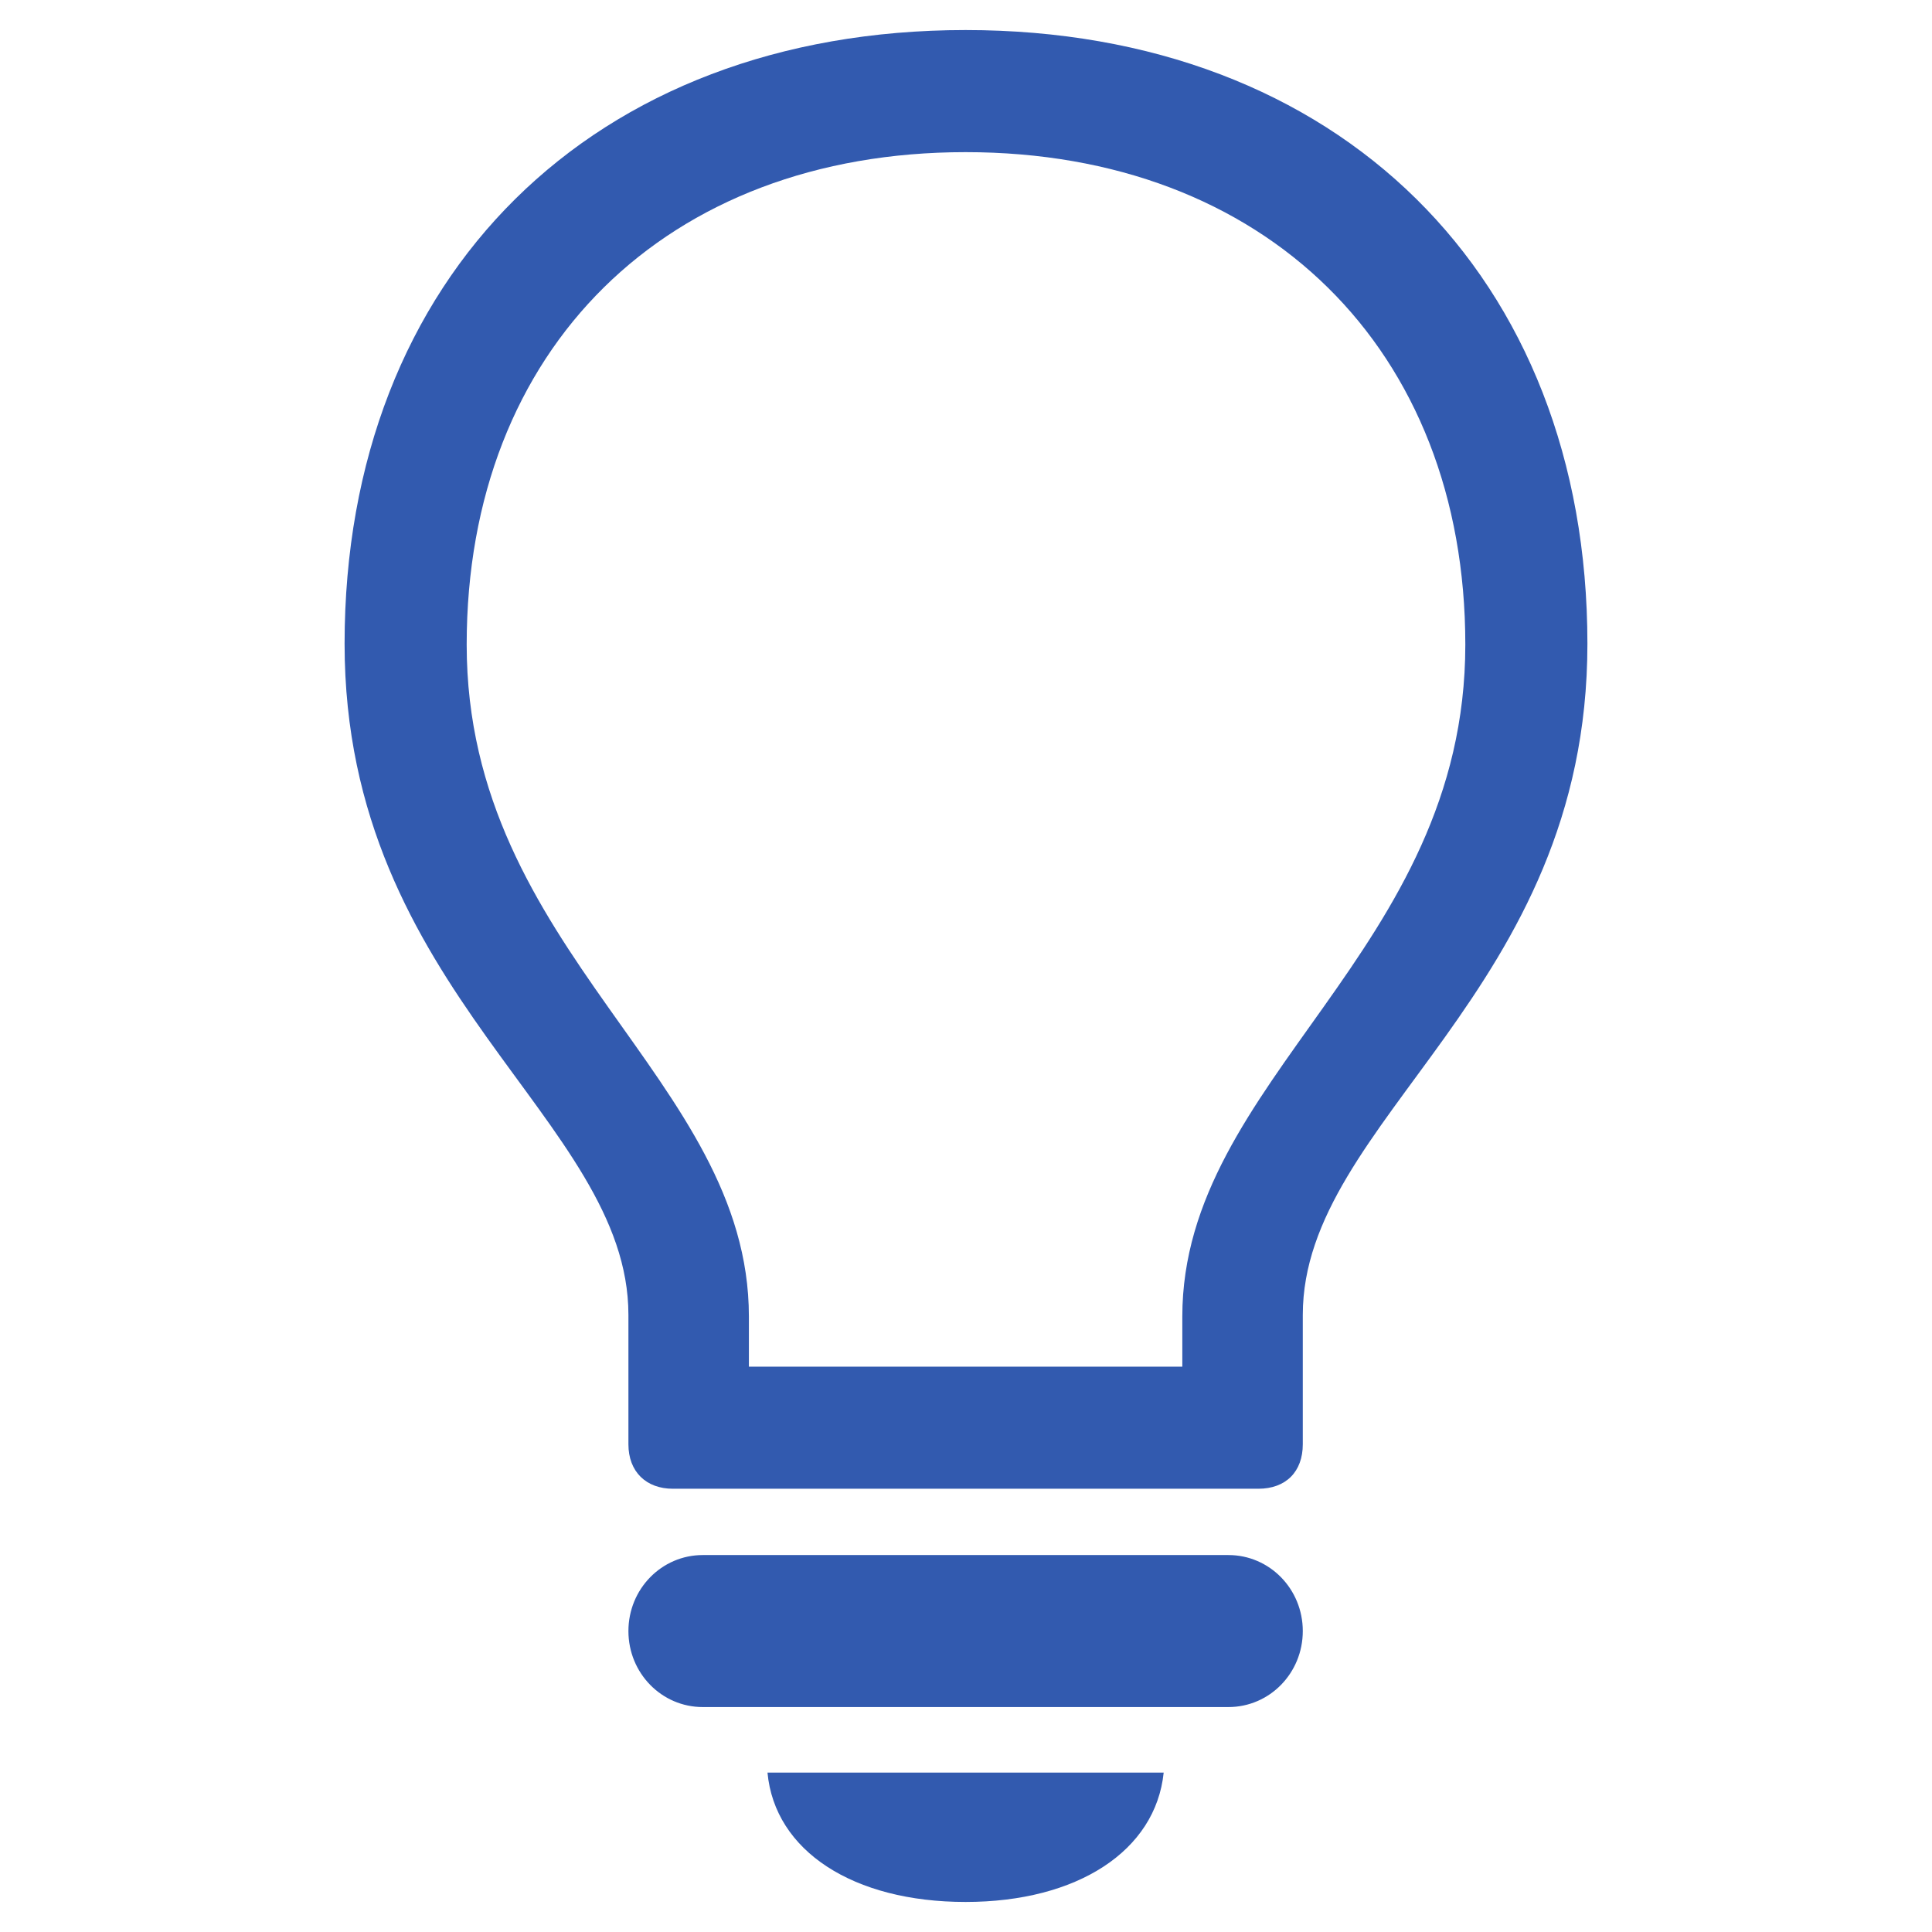 <?xml version="1.0" encoding="utf-8"?>
<!-- License: MIT. Made by framework7io: https://github.com/framework7io/framework7-icons -->
<svg fill="#000000" width="800px" height="800px" viewBox="0 0 56 56" xmlns="http://www.w3.org/2000/svg"><path d="M 19.504 43.152 L 36.473 43.152 C 37.27 43.152 37.762 42.66 37.762 41.863 L 37.762 38.113 C 37.762 32.441 46.012 28.785 46.012 18.66 C 46.012 7.996 38.793 .871 27.988 .871 C 17.184 .871 9.988 7.996 9.988 18.66 C 9.988 28.785 18.215 32.441 18.215 38.113 L 18.215 41.863 C 18.215 42.66 18.73 43.152 19.504 43.152 Z M 21.707 38.16 C 21.707 31.27 13.527 27.59 13.527 18.684 C 13.527 10.105 19.316 4.41 27.988 4.41 C 36.66 4.41 42.473 10.105 42.473 18.684 C 42.473 27.59 34.27 31.27 34.27 38.16 L 34.27 39.613 L 21.707 39.613 Z M 20.371 49.48 L 35.605 49.48 C 36.801 49.48 37.762 48.496 37.762 47.277 C 37.762 46.059 36.801 45.074 35.605 45.074 L 20.371 45.074 C 19.176 45.074 18.215 46.059 18.215 47.277 C 18.215 48.496 19.176 49.48 20.371 49.48 Z M 27.988 55.129 C 31.223 55.129 33.496 53.652 33.73 51.379 L 22.246 51.379 C 22.457 53.652 24.73 55.129 27.988 55.129 Z" fill="#325aaf"/></svg>